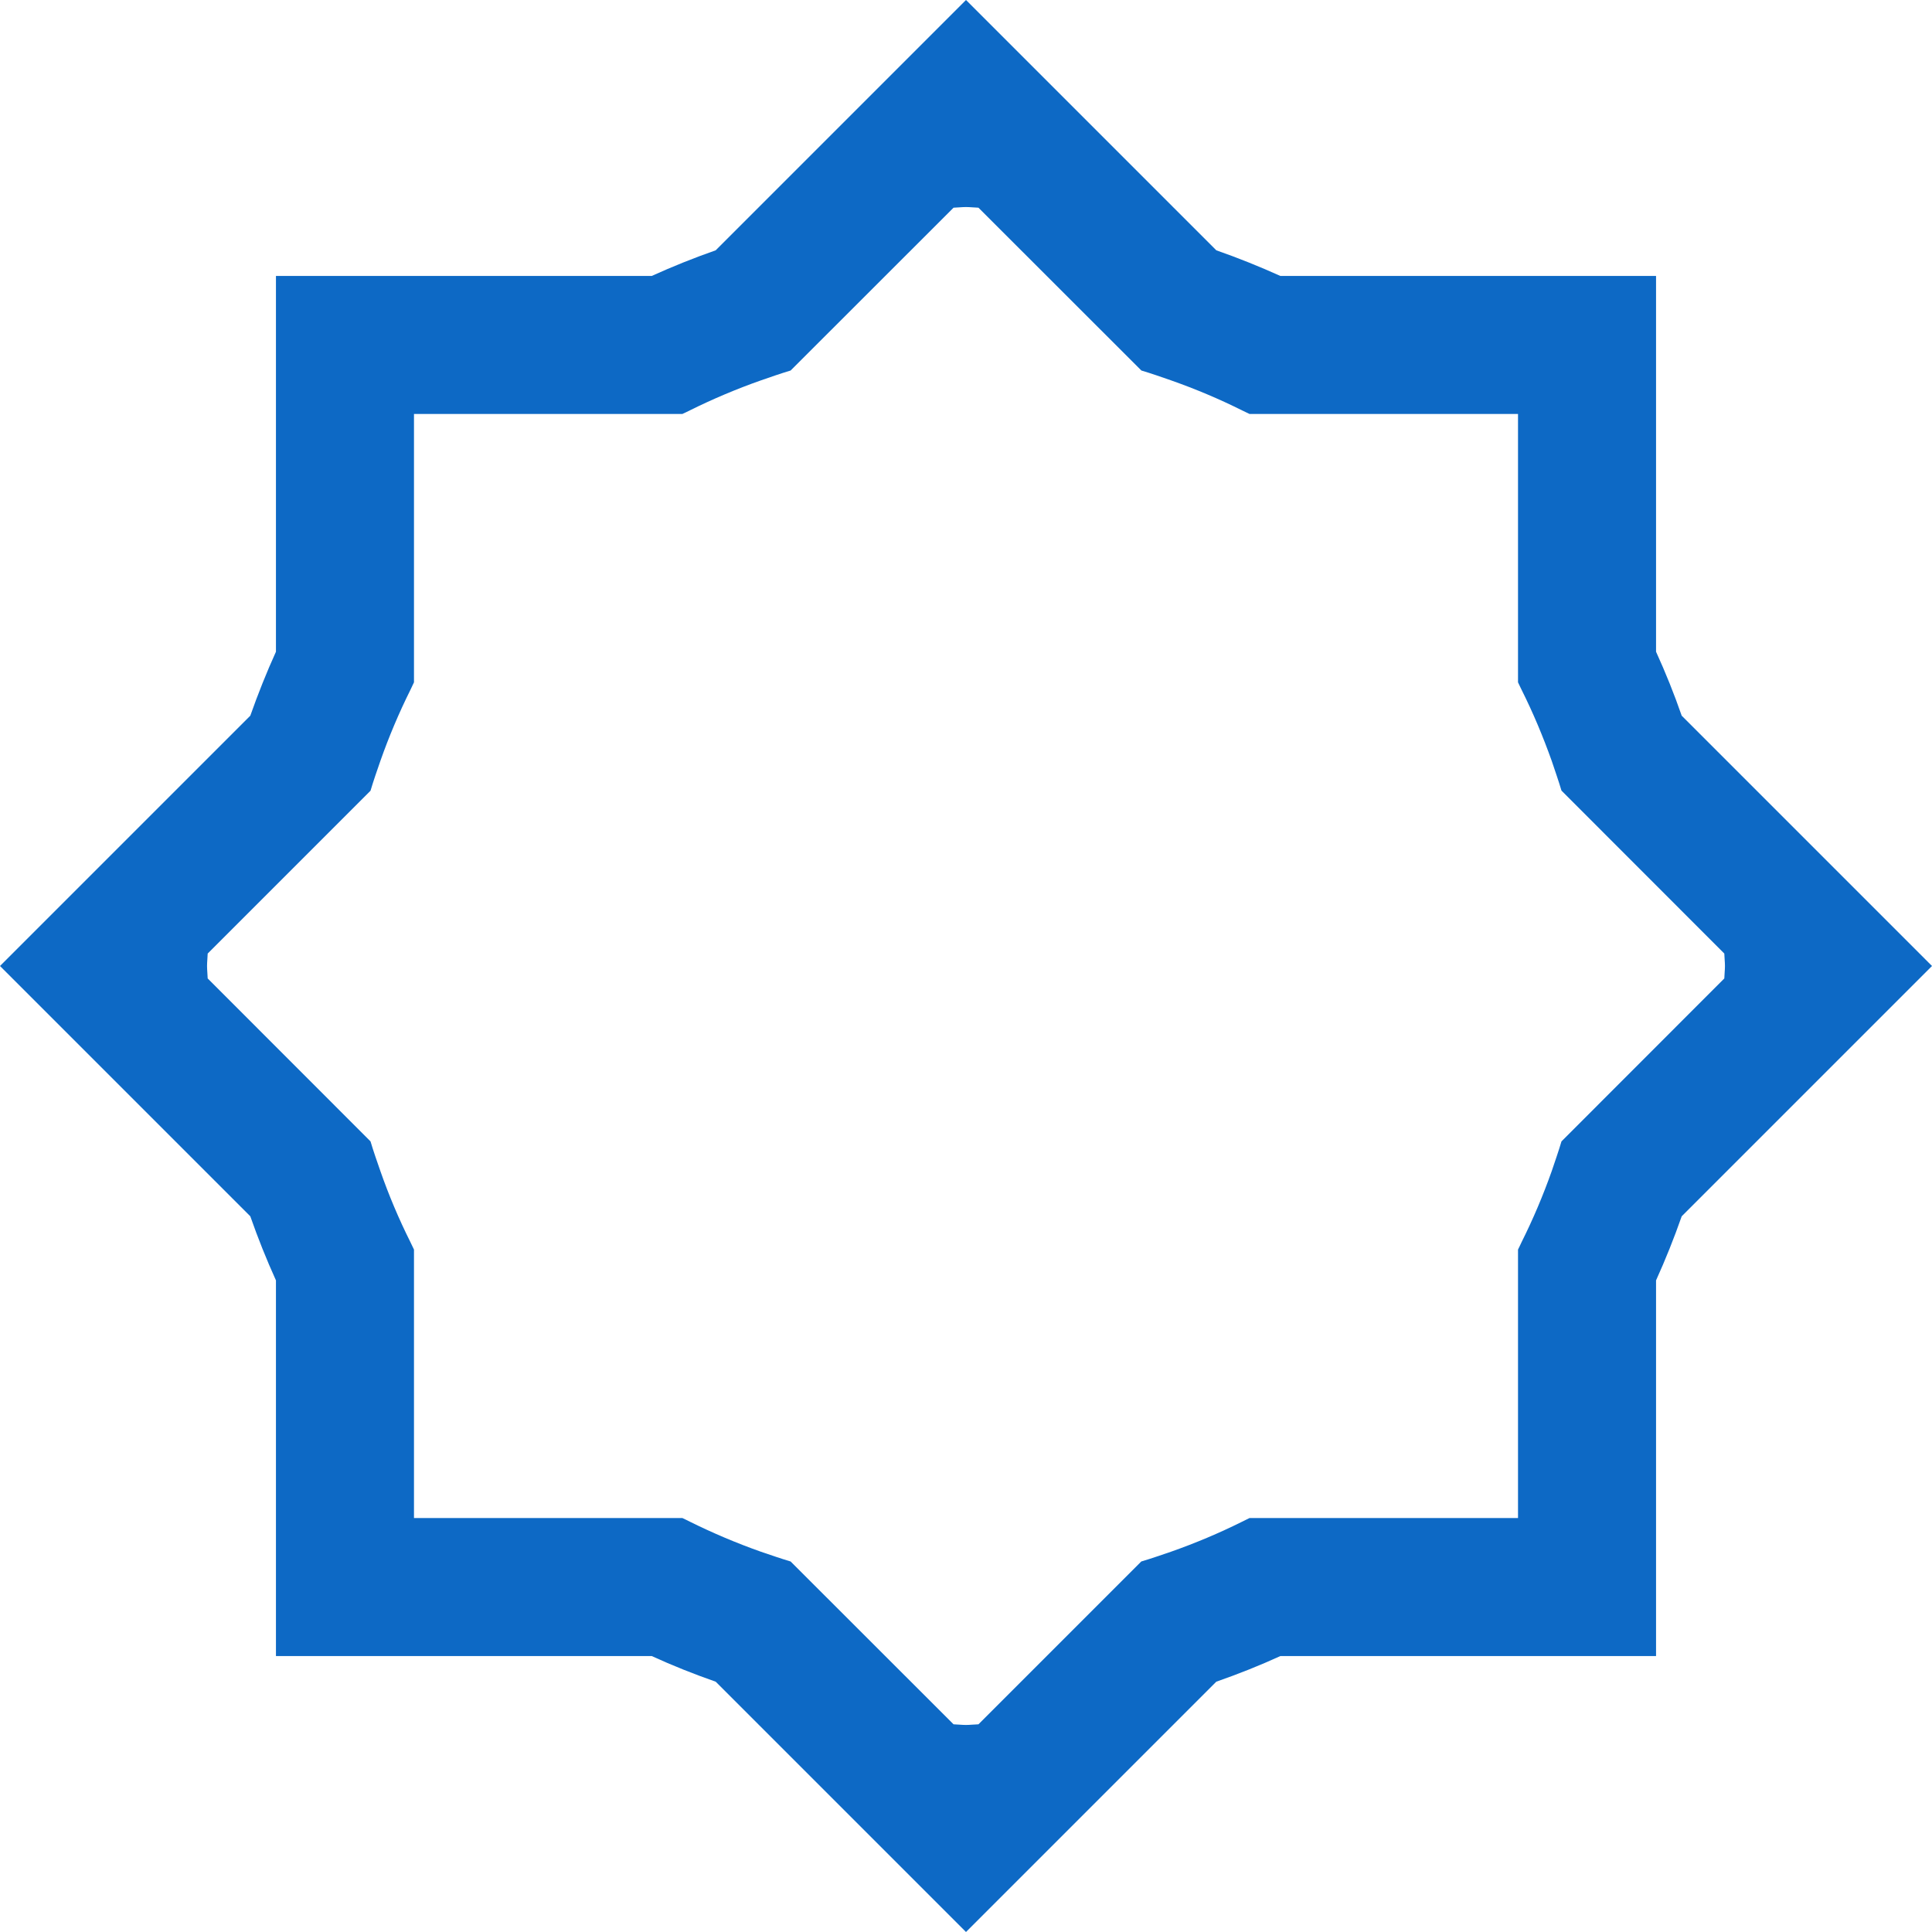 <?xml version="1.0" encoding="UTF-8"?>
<svg width="18px" height="18px" viewBox="0 0 18 18" version="1.1" xmlns="http://www.w3.org/2000/svg" xmlns:xlink="http://www.w3.org/1999/xlink">
    <!-- Generator: Sketch 60.1 (88133) - https://sketch.com -->
    <title>shanghu_home_daohang_icon5</title>
    <desc>Created with Sketch.</desc>
    <g id="页面-1" stroke="none" stroke-width="1" fill="none" fill-rule="evenodd">
        <g id="商户后台首页2-无数据稿" transform="translate(-292, -563)" fill="#0D69C5" fill-rule="nonzero">
            <g id="编组-6" transform="translate(281, 79)">
                <g id="shanghu_home_daohang_icon5" transform="translate(11, 484)">
                    <path d="M16.065,9.116 L14.548,10.634 C14.52,10.728 14.488,10.819 14.457,10.911 C14.377,11.137 14.284,11.357 14.177,11.571 C14.165,11.595 14.155,11.62 14.143,11.642 L14.143,14.143 L11.642,14.143 L11.571,14.178 C11.358,14.284 11.137,14.377 10.91,14.457 C10.819,14.488 10.727,14.52 10.633,14.548 L9.116,16.065 C9.076,16.066 9.039,16.071 8.999,16.071 C8.96,16.071 8.922,16.066 8.884,16.065 L7.366,14.548 C7.272,14.52 7.181,14.488 7.089,14.457 C6.863,14.377 6.643,14.284 6.429,14.178 C6.405,14.165 6.381,14.155 6.357,14.143 L3.857,14.143 L3.857,11.642 L3.823,11.571 C3.716,11.357 3.623,11.137 3.544,10.911 C3.512,10.819 3.48,10.728 3.452,10.634 L1.935,9.116 C1.934,9.077 1.929,9.039 1.929,9 C1.929,8.961 1.934,8.923 1.935,8.884 L3.452,7.367 C3.48,7.273 3.512,7.181 3.544,7.089 C3.624,6.862 3.717,6.642 3.823,6.429 L3.857,6.357 L3.857,3.857 L6.357,3.857 C6.381,3.846 6.405,3.835 6.428,3.823 C6.642,3.717 6.862,3.624 7.089,3.544 C7.181,3.512 7.273,3.48 7.366,3.452 L8.884,1.935 C8.923,1.934 8.961,1.929 9,1.929 C9.039,1.929 9.077,1.934 9.116,1.935 L10.634,3.452 C10.728,3.48 10.819,3.512 10.911,3.544 C11.138,3.624 11.359,3.717 11.571,3.823 L11.642,3.857 L14.143,3.857 L14.143,6.357 C14.155,6.381 14.165,6.405 14.177,6.428 C14.284,6.642 14.376,6.862 14.457,7.089 C14.488,7.181 14.52,7.273 14.548,7.366 L16.065,8.884 C16.066,8.923 16.071,8.961 16.071,9 C16.071,9.039 16.066,9.077 16.065,9.116 Z M17.091,8.091 L15.668,6.668 C15.598,6.466 15.518,6.267 15.429,6.072 L15.429,2.571 L11.929,2.571 C11.734,2.483 11.535,2.403 11.332,2.332 L9.909,0.909 L9,0 L8.091,0.909 L6.668,2.332 C6.465,2.403 6.266,2.483 6.072,2.571 L2.571,2.571 L2.571,6.072 C2.483,6.266 2.404,6.464 2.332,6.668 L0.909,8.091 L0,9 L0.909,9.909 L2.332,11.332 C2.403,11.535 2.483,11.735 2.571,11.929 L2.571,15.429 L6.072,15.429 C6.266,15.518 6.465,15.597 6.668,15.668 L9,18 L11.332,15.668 C11.535,15.597 11.735,15.518 11.929,15.429 L15.429,15.429 L15.429,11.929 C15.517,11.735 15.597,11.535 15.668,11.332 L17.091,9.909 L18,9 L17.091,8.091 Z" id="形状"></path>
                </g>
            </g>
        </g>
    </g>
</svg>